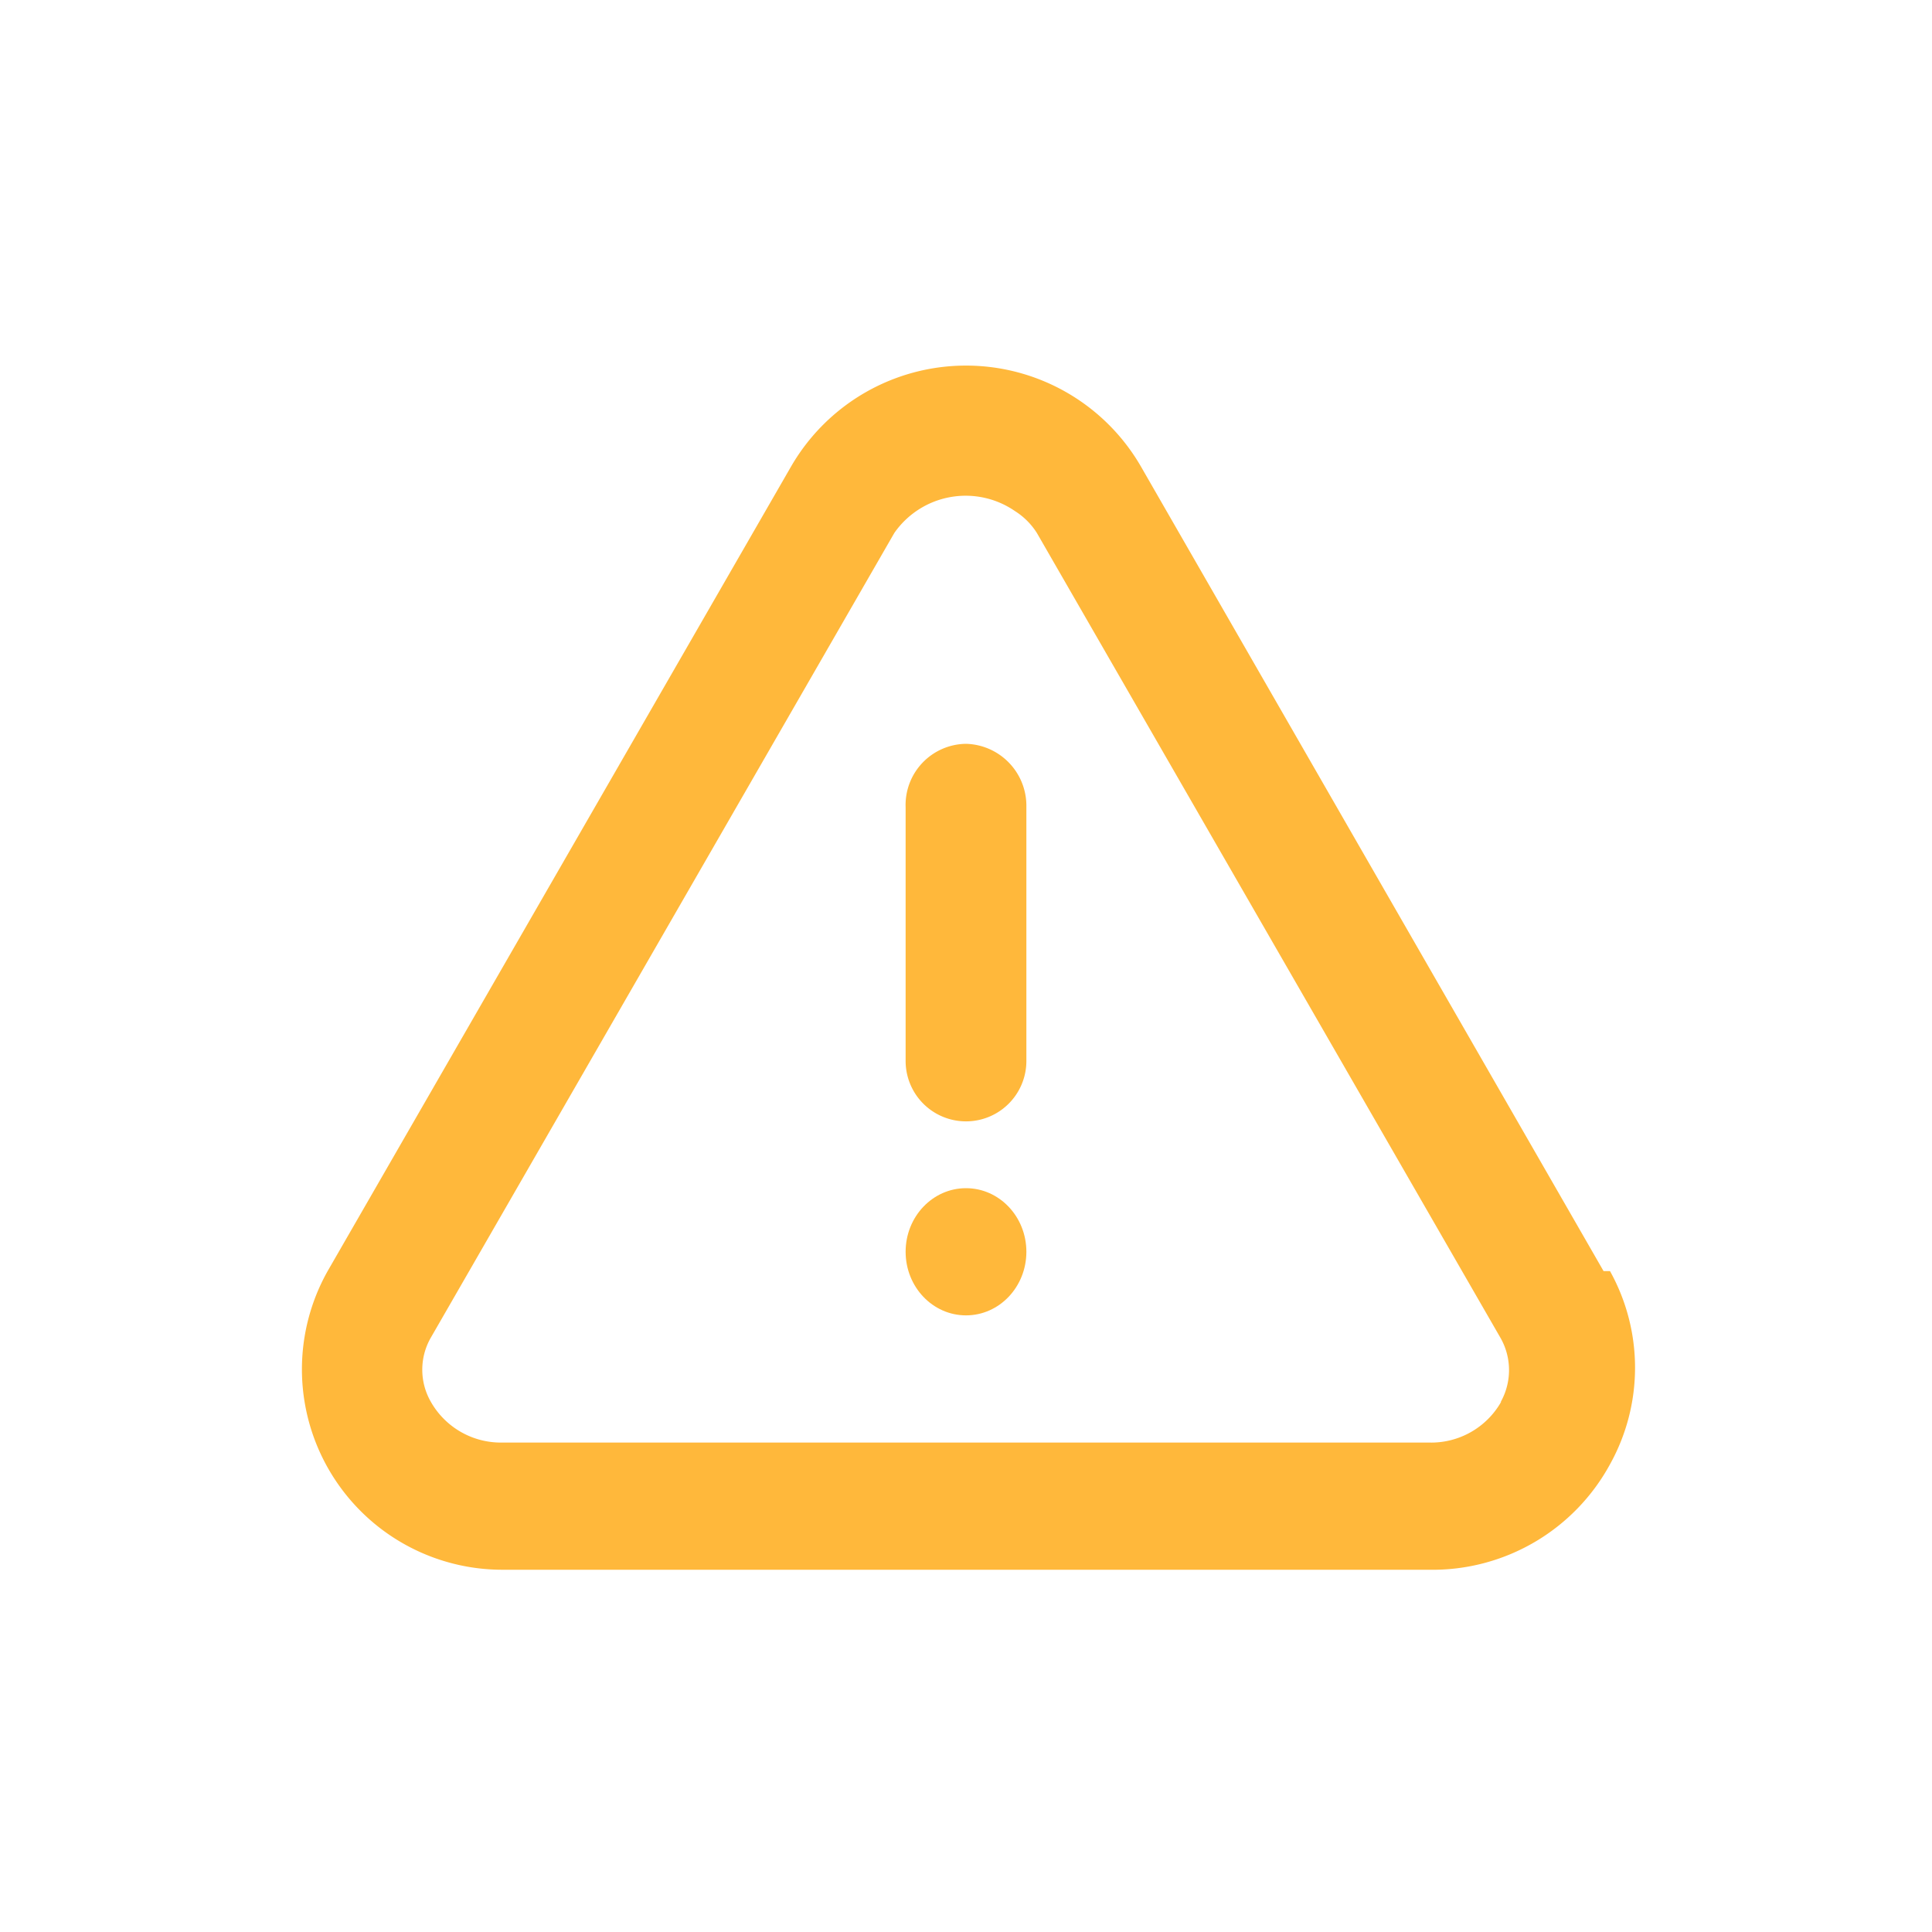 <svg id="圖層_1" data-name="圖層 1" xmlns="http://www.w3.org/2000/svg" viewBox="0 0 24 24"><defs><style>.cls-1,.cls-2{fill:#ffb83b;}.cls-1{fill-opacity:0;}</style></defs><g id="alert-triangle"><rect id="Rectangle_1865" data-name="Rectangle 1865" class="cls-1" x="3.75" y="3.75" width="16.5" height="16.5"/><g id="Group_3110" data-name="Group 3110"><path id="Path_3611" data-name="Path 3611" class="cls-2" d="M19.92,15.79l-5.75-10a2.51,2.51,0,0,0-4.34,0l-5.76,10A2.49,2.49,0,0,0,6.24,19.5H17.75A2.51,2.51,0,0,0,20,18.19a2.47,2.47,0,0,0,0-2.4Zm-1.27,1.62a1,1,0,0,1-.9.51H6.24a1,1,0,0,1-.89-.51.8.8,0,0,1,0-.79l5.76-10a1.08,1.08,0,0,1,1.5-.27.87.87,0,0,1,.27.27l5.76,10a.81.81,0,0,1,0,.8Z"/><ellipse id="Ellipse_133" data-name="Ellipse 133" class="cls-2" cx="12" cy="15.55" rx="0.75" ry="0.79"/><path id="Path_3612" data-name="Path 3612" class="cls-2" d="M12,9.24a.76.76,0,0,0-.75.79v3.15a.75.75,0,0,0,1.5,0V10A.77.77,0,0,0,12,9.24Z"/></g></g></svg>